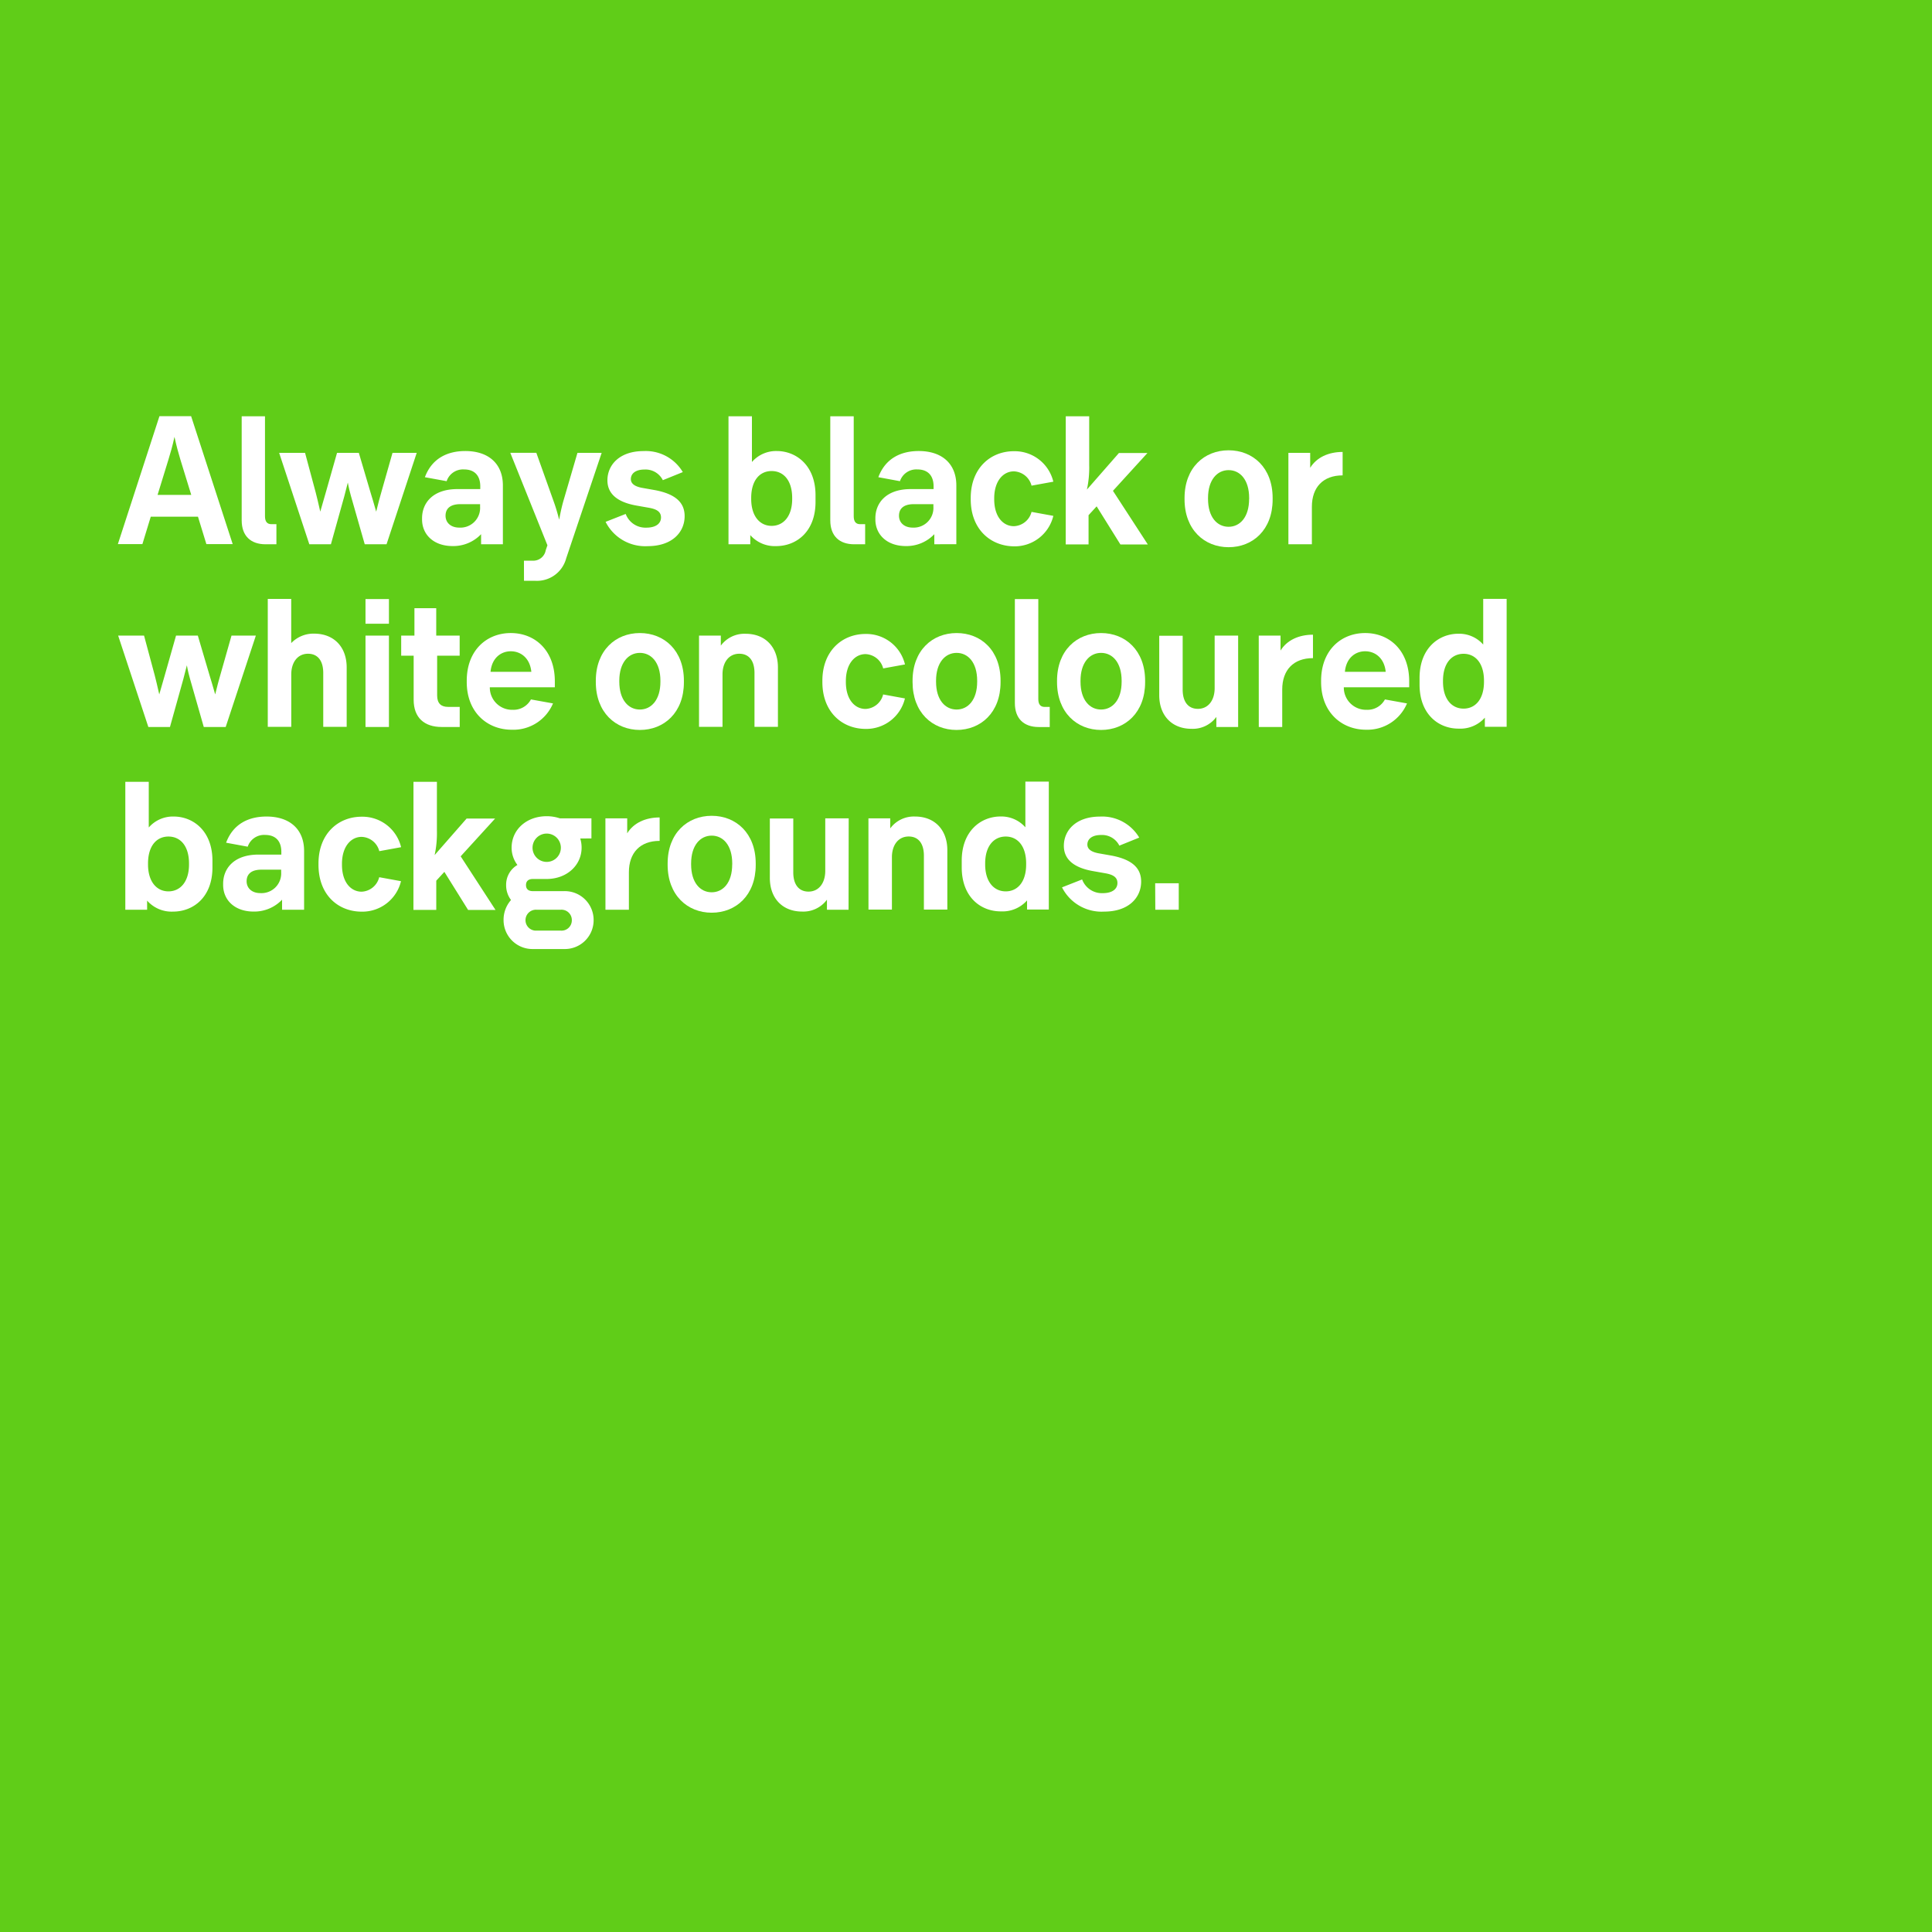 <svg xmlns="http://www.w3.org/2000/svg" viewBox="0 0 422.87 422.87"><defs><style>.cls-1{fill:#60cd18;}.cls-2{fill:#fff;}</style></defs><title>color-bg</title><g id="Lager_2" data-name="Lager 2"><g id="Lager_1-2" data-name="Lager 1"><rect class="cls-1" width="422.87" height="422.87"/><path class="cls-2" d="M43.33,113.09H33l-1.83,6H25.8l9.1-28h6.93l9.1,28H45.17Zm-1.47-4.77-2.37-7.7c-.43-1.43-.87-3-1.3-5-.43,2-.9,3.6-1.33,5l-2.37,7.7Z"/><path class="cls-2" d="M52.9,113.89V91.12H58V113c0,1.2.5,1.73,1.4,1.73h1.1v4.4H58.1C54.9,119.12,52.9,117.32,52.9,113.89Z"/><path class="cls-2" d="M61.1,99.12h5.67l2.33,8.67c.27,1.1.53,2.07,1,4.2.6-2.13.87-3.07,1.2-4.17l2.47-8.7h4.77l2.57,8.7c.33,1.1.67,2.17,1.23,4.17.5-2,.77-3.07,1.1-4.17l2.47-8.7h5.3l-6.6,20H79.83l-3-10.5c-.2-.7-.47-1.73-.7-3-.3,1.23-.57,2.27-.77,3l-2.93,10.5H67.7Z"/><path class="cls-2" d="M92.38,113.69v-.27c0-3.27,2.3-6.37,7.74-6.37h5v-.6c0-2.4-1.3-3.7-3.53-3.7a3.77,3.77,0,0,0-3.83,2.57L93,104.45c1.6-4.3,5.17-5.73,8.83-5.73,5.23,0,8.24,2.9,8.24,7.53v12.87h-4.77v-2.2a8.39,8.39,0,0,1-6.23,2.6C94.91,119.52,92.38,117,92.38,113.69Zm12.7-2.77v-.57h-4.33c-2.23,0-3.23,1-3.23,2.53s1.17,2.6,3,2.6A4.31,4.31,0,0,0,105.08,110.92Z"/><path class="cls-2" d="M114.68,122.72h1.87a2.77,2.77,0,0,0,2.9-2.3l.37-1.07-8.13-20.24h5.7l3.77,10.57c.4,1.1.77,2.27,1.23,4.07.33-1.83.63-3.07.93-4.13l3.07-10.5h5.3l-7.77,23.1a6.61,6.61,0,0,1-6.8,4.9h-2.43Z"/><path class="cls-2" d="M132.55,114.22l4.4-1.73a4.62,4.62,0,0,0,4.53,3c2.07,0,3.2-.9,3.2-2.23s-1.1-1.83-2.53-2.1l-3-.53c-4.43-.83-6.2-2.83-6.2-5.5,0-3.3,2.57-6.4,7.93-6.4a9.42,9.42,0,0,1,8.57,4.6l-4.37,1.77a4.23,4.23,0,0,0-4-2.33c-2,0-3,.9-3,2.1,0,1,.87,1.6,2.4,1.9l3,.53c4.43.87,6.37,2.73,6.37,5.67,0,3.5-2.7,6.57-8.1,6.57A9.7,9.7,0,0,1,132.55,114.22Z"/><path class="cls-2" d="M164.22,117.12v2h-4.77v-28h5.13v10A7,7,0,0,1,170,98.72c4.33,0,8.5,3.2,8.5,9.67v1.47c0,6.47-4.13,9.67-8.64,9.67A7.13,7.13,0,0,1,164.22,117.12Zm9.17-7.9V109c0-3.9-1.93-5.9-4.5-5.9s-4.47,2-4.47,5.9v.2c0,3.83,1.93,5.9,4.47,5.9S173.39,113.06,173.39,109.22Z"/><path class="cls-2" d="M181.73,113.89V91.12h5.13V113c0,1.2.5,1.73,1.4,1.73h1.1v4.4h-2.43C183.73,119.12,181.73,117.32,181.73,113.89Z"/><path class="cls-2" d="M191.6,113.69v-.27c0-3.27,2.3-6.37,7.74-6.37h5v-.6c0-2.4-1.3-3.7-3.53-3.7a3.77,3.77,0,0,0-3.83,2.57l-4.73-.87c1.6-4.3,5.17-5.73,8.83-5.73,5.23,0,8.24,2.9,8.24,7.53v12.87H204.5v-2.2a8.39,8.39,0,0,1-6.23,2.6C194.13,119.52,191.6,117,191.6,113.69Zm12.7-2.77v-.57H200c-2.23,0-3.23,1-3.23,2.53s1.17,2.6,3,2.6A4.31,4.31,0,0,0,204.3,110.92Z"/><path class="cls-2" d="M212.47,109.29V109c0-6.53,4.33-10.24,9.44-10.24a8.7,8.7,0,0,1,8.64,6.67l-4.77.87a4.15,4.15,0,0,0-3.87-3.13c-2.3,0-4.3,2.07-4.3,5.9v.2c0,3.9,2,5.9,4.3,5.9a4.15,4.15,0,0,0,3.87-3.13l4.77.87a8.7,8.7,0,0,1-8.64,6.67C216.81,119.52,212.47,115.86,212.47,109.29Z"/><path class="cls-2" d="M233.27,91.12h5.13v10.67a22.5,22.5,0,0,1-.5,5.37l7-8h6.24l-7.54,8.27,7.63,11.74h-6l-5.2-8.34-1.77,1.93v6.4h-5Z"/><path class="cls-2" d="M259.27,109.29V109c0-6.63,4.33-10.44,9.64-10.44s9.64,3.8,9.64,10.44v.33c0,6.63-4.33,10.44-9.64,10.44S259.27,115.92,259.27,109.29Zm14.14-.07V109c0-4-2-6.1-4.5-6.1s-4.5,2.13-4.5,6.1v.2c0,4,2,6.1,4.5,6.1S273.4,113.19,273.4,109.22Z"/><path class="cls-2" d="M282,99.12h4.77v3.27c1.4-2.27,4-3.47,7.1-3.47v5.13c-4.27,0-6.73,2.6-6.73,6.87v8.2H282Z"/><path class="cls-2" d="M25.86,139.12h5.67l2.33,8.67c.27,1.1.53,2.07,1,4.2.6-2.13.87-3.07,1.2-4.17l2.47-8.7H43.3l2.57,8.7c.33,1.1.67,2.17,1.23,4.17.5-2,.77-3.07,1.1-4.17l2.47-8.7H56l-6.6,20H44.6l-3-10.5c-.2-.7-.47-1.73-.7-3-.3,1.23-.57,2.27-.77,3l-2.93,10.5H32.47Z"/><path class="cls-2" d="M75.88,146.09v13H70.75v-11.8c0-2.7-1.23-4.2-3.33-4.2-2.27,0-3.67,1.87-3.67,4.53v11.47H58.61v-28h5.13v9.67a6.73,6.73,0,0,1,5.07-2.07C73.15,138.72,75.88,141.65,75.88,146.09Z"/><path class="cls-2" d="M80,131.12h5.13v5.4H80Zm0,8h5.13v20H80Z"/><path class="cls-2" d="M90.54,153.16v-9.64H87.81v-4.4h2.9v-6h4.77v6h5.13v4.4H95.68v8.7c0,1.77.9,2.5,2.37,2.5h2.57v4.4H96.68C92.91,159.12,90.54,157.12,90.54,153.16Z"/><path class="cls-2" d="M112,159.72c-5.33,0-9.84-3.8-9.84-10.44V149c0-6.63,4.33-10.44,9.64-10.44s9.64,3.8,9.64,10.57v1.3H107.21a4.87,4.87,0,0,0,5,4.93,4.33,4.33,0,0,0,4-2.27l4.83.87A9.41,9.41,0,0,1,112,159.72Zm4.3-12.67c-.3-3-2.3-4.5-4.5-4.5s-4.17,1.53-4.43,4.5Z"/><path class="cls-2" d="M130.41,149.29V149c0-6.63,4.33-10.44,9.64-10.44s9.64,3.8,9.64,10.44v.33c0,6.63-4.33,10.44-9.64,10.44S130.41,155.92,130.41,149.29Zm14.14-.07V149c0-4-2-6.1-4.5-6.1s-4.5,2.13-4.5,6.1v.2c0,4,2,6.1,4.5,6.1S144.55,153.19,144.55,149.22Z"/><path class="cls-2" d="M153,139.12h4.77v2.2a6.41,6.41,0,0,1,5.43-2.6c4.33,0,7.07,2.93,7.07,7.37v13h-5.13v-11.8c0-2.7-1.23-4.2-3.33-4.2-2.27,0-3.67,1.87-3.67,4.53v11.47H153Z"/><path class="cls-2" d="M180,149.29V149c0-6.53,4.33-10.24,9.44-10.24a8.7,8.7,0,0,1,8.64,6.67l-4.77.87a4.15,4.15,0,0,0-3.87-3.13c-2.3,0-4.3,2.07-4.3,5.9v.2c0,3.9,2,5.9,4.3,5.9A4.15,4.15,0,0,0,193.3,152l4.77.87a8.7,8.7,0,0,1-8.64,6.67C184.33,159.52,180,155.86,180,149.29Z"/><path class="cls-2" d="M199.74,149.29V149c0-6.63,4.33-10.44,9.64-10.44S219,142.32,219,149v.33c0,6.63-4.33,10.44-9.64,10.44S199.74,155.92,199.74,149.29Zm14.14-.07V149c0-4-2-6.1-4.5-6.1s-4.5,2.13-4.5,6.1v.2c0,4,2,6.1,4.5,6.1S213.88,153.19,213.88,149.22Z"/><path class="cls-2" d="M222.13,153.89V131.12h5.13V153c0,1.2.5,1.73,1.4,1.73h1.1v4.4h-2.43C224.13,159.12,222.13,157.32,222.13,153.89Z"/><path class="cls-2" d="M231.36,149.29V149c0-6.63,4.33-10.44,9.64-10.44s9.64,3.8,9.64,10.44v.33c0,6.63-4.33,10.44-9.64,10.44S231.36,155.92,231.36,149.29Zm14.14-.07V149c0-4-2-6.1-4.5-6.1s-4.5,2.13-4.5,6.1v.2c0,4,2,6.1,4.5,6.1S245.5,153.19,245.5,149.22Z"/><path class="cls-2" d="M271,159.12h-4.77v-2.2a6.41,6.41,0,0,1-5.43,2.6c-4.33,0-7.07-2.93-7.07-7.37v-13h5.13v11.8c0,2.67,1.23,4.2,3.33,4.2,2.27,0,3.67-1.87,3.67-4.53V139.12H271Z"/><path class="cls-2" d="M275.51,139.12h4.77v3.27c1.4-2.27,4-3.47,7.1-3.47v5.13c-4.27,0-6.73,2.6-6.73,6.87v8.2h-5.13Z"/><path class="cls-2" d="M299,159.72c-5.33,0-9.84-3.8-9.84-10.44V149c0-6.63,4.33-10.44,9.64-10.44s9.64,3.8,9.64,10.57v1.3H294.13a4.87,4.87,0,0,0,5,4.93,4.33,4.33,0,0,0,4-2.27l4.83.87A9.41,9.41,0,0,1,299,159.72Zm4.3-12.67c-.3-3-2.3-4.5-4.5-4.5s-4.17,1.53-4.43,4.5Z"/><path class="cls-2" d="M310.71,149.85v-1.47c0-6.47,4.17-9.67,8.5-9.67a7,7,0,0,1,5.43,2.37v-10h5.13v28H325v-2a7.14,7.14,0,0,1-5.67,2.4C314.85,159.52,310.71,156.32,310.71,149.85Zm14.1-.63V149c0-3.9-1.93-5.9-4.47-5.9s-4.5,2-4.5,5.9v.2c0,3.83,1.93,5.9,4.5,5.9S324.81,153.06,324.81,149.22Z"/><path class="cls-2" d="M32.2,197.12v2H27.43v-28h5.13v10A7,7,0,0,1,38,178.72c4.33,0,8.5,3.2,8.5,9.67v1.47c0,6.47-4.13,9.67-8.64,9.67A7.13,7.13,0,0,1,32.2,197.12Zm9.17-7.9V189c0-3.9-1.93-5.9-4.5-5.9s-4.47,2-4.47,5.9v.2c0,3.83,1.93,5.9,4.47,5.9S41.37,193.06,41.37,189.22Z"/><path class="cls-2" d="M48.84,193.69v-.27c0-3.27,2.3-6.37,7.74-6.37h5v-.6c0-2.4-1.3-3.7-3.53-3.7a3.77,3.77,0,0,0-3.83,2.57l-4.73-.87c1.6-4.3,5.17-5.73,8.83-5.73,5.23,0,8.24,2.9,8.24,7.53v12.87H61.74v-2.2a8.39,8.39,0,0,1-6.23,2.6C51.37,199.52,48.84,197,48.84,193.69Zm12.7-2.77v-.57H57.21c-2.23,0-3.23,1-3.23,2.53s1.17,2.6,3,2.6A4.31,4.31,0,0,0,61.54,190.92Z"/><path class="cls-2" d="M69.71,189.29V189c0-6.53,4.33-10.24,9.44-10.24a8.7,8.7,0,0,1,8.64,6.67l-4.77.87a4.15,4.15,0,0,0-3.87-3.13c-2.3,0-4.3,2.07-4.3,5.9v.2c0,3.9,2,5.9,4.3,5.9A4.15,4.15,0,0,0,83,192l4.77.87a8.7,8.7,0,0,1-8.64,6.67C74,199.52,69.71,195.86,69.71,189.29Z"/><path class="cls-2" d="M90.5,171.12h5.13v10.67a22.5,22.5,0,0,1-.5,5.37l7-8h6.24l-7.54,8.27,7.63,11.74h-6l-5.2-8.34-1.77,1.93v6.4h-5Z"/><path class="cls-2" d="M129.93,201.42a6.3,6.3,0,0,1-6.5,6.3h-6.67a6.33,6.33,0,0,1-6.54-6.3,6.54,6.54,0,0,1,1.63-4.43,5.33,5.33,0,0,1-1.07-3.27,5,5,0,0,1,2.47-4.4,6.25,6.25,0,0,1-1.27-3.77c0-4,3.3-6.9,7.67-6.9a9,9,0,0,1,2.9.47h6.9v4.4H127a6.82,6.82,0,0,1,.3,2c0,3.9-3.27,6.87-7.67,6.87h-3c-1,0-1.5.5-1.5,1.33s.47,1.33,1.5,1.33h6.74A6.31,6.31,0,0,1,129.93,201.42Zm-4.77,0a2.26,2.26,0,0,0-2.43-2.3h-5.27a2.29,2.29,0,1,0,0,4.57h5.27A2.25,2.25,0,0,0,125.16,201.42Zm-8.6-15.87a3.1,3.1,0,0,0,6.2,0,3.1,3.1,0,0,0-6.2,0Z"/><path class="cls-2" d="M132.51,179.12h4.77v3.27c1.4-2.27,4-3.47,7.1-3.47v5.13c-4.27,0-6.73,2.6-6.73,6.87v8.2h-5.13Z"/><path class="cls-2" d="M146.13,189.29V189c0-6.63,4.33-10.44,9.64-10.44s9.64,3.8,9.64,10.44v.33c0,6.63-4.33,10.44-9.64,10.44S146.13,195.92,146.13,189.29Zm14.14-.07V189c0-4-2-6.1-4.5-6.1s-4.5,2.13-4.5,6.1v.2c0,4,2,6.1,4.5,6.1S160.26,193.19,160.26,189.22Z"/><path class="cls-2" d="M185.73,199.12H181v-2.2a6.41,6.41,0,0,1-5.43,2.6c-4.33,0-7.07-2.93-7.07-7.37v-13h5.13v11.8c0,2.67,1.23,4.2,3.33,4.2,2.27,0,3.67-1.87,3.67-4.53V179.12h5.13Z"/><path class="cls-2" d="M190.08,179.12h4.77v2.2a6.41,6.41,0,0,1,5.43-2.6c4.33,0,7.07,2.93,7.07,7.37v13h-5.13v-11.8c0-2.7-1.23-4.2-3.33-4.2-2.27,0-3.67,1.87-3.67,4.53v11.47h-5.13Z"/><path class="cls-2" d="M210.5,189.85v-1.47c0-6.47,4.17-9.67,8.5-9.67a7,7,0,0,1,5.43,2.37v-10h5.13v28H224.8v-2a7.14,7.14,0,0,1-5.67,2.4C214.63,199.52,210.5,196.32,210.5,189.85Zm14.1-.63V189c0-3.9-1.93-5.9-4.47-5.9s-4.5,2-4.5,5.9v.2c0,3.83,1.93,5.9,4.5,5.9S224.6,193.06,224.6,189.22Z"/><path class="cls-2" d="M232.45,194.22l4.4-1.73a4.62,4.62,0,0,0,4.53,3c2.07,0,3.2-.9,3.2-2.23s-1.1-1.83-2.53-2.1l-3-.53c-4.43-.83-6.2-2.83-6.2-5.5,0-3.3,2.57-6.4,7.93-6.4a9.42,9.42,0,0,1,8.57,4.6L245,185.09a4.23,4.23,0,0,0-4-2.33c-2,0-3,.9-3,2.1,0,1,.87,1.6,2.4,1.9l3,.53c4.43.87,6.37,2.73,6.37,5.67,0,3.5-2.7,6.57-8.1,6.57A9.7,9.7,0,0,1,232.45,194.22Z"/><path class="cls-2" d="M252.84,193.32H258v5.8h-5.13Z"/></g></g></svg>